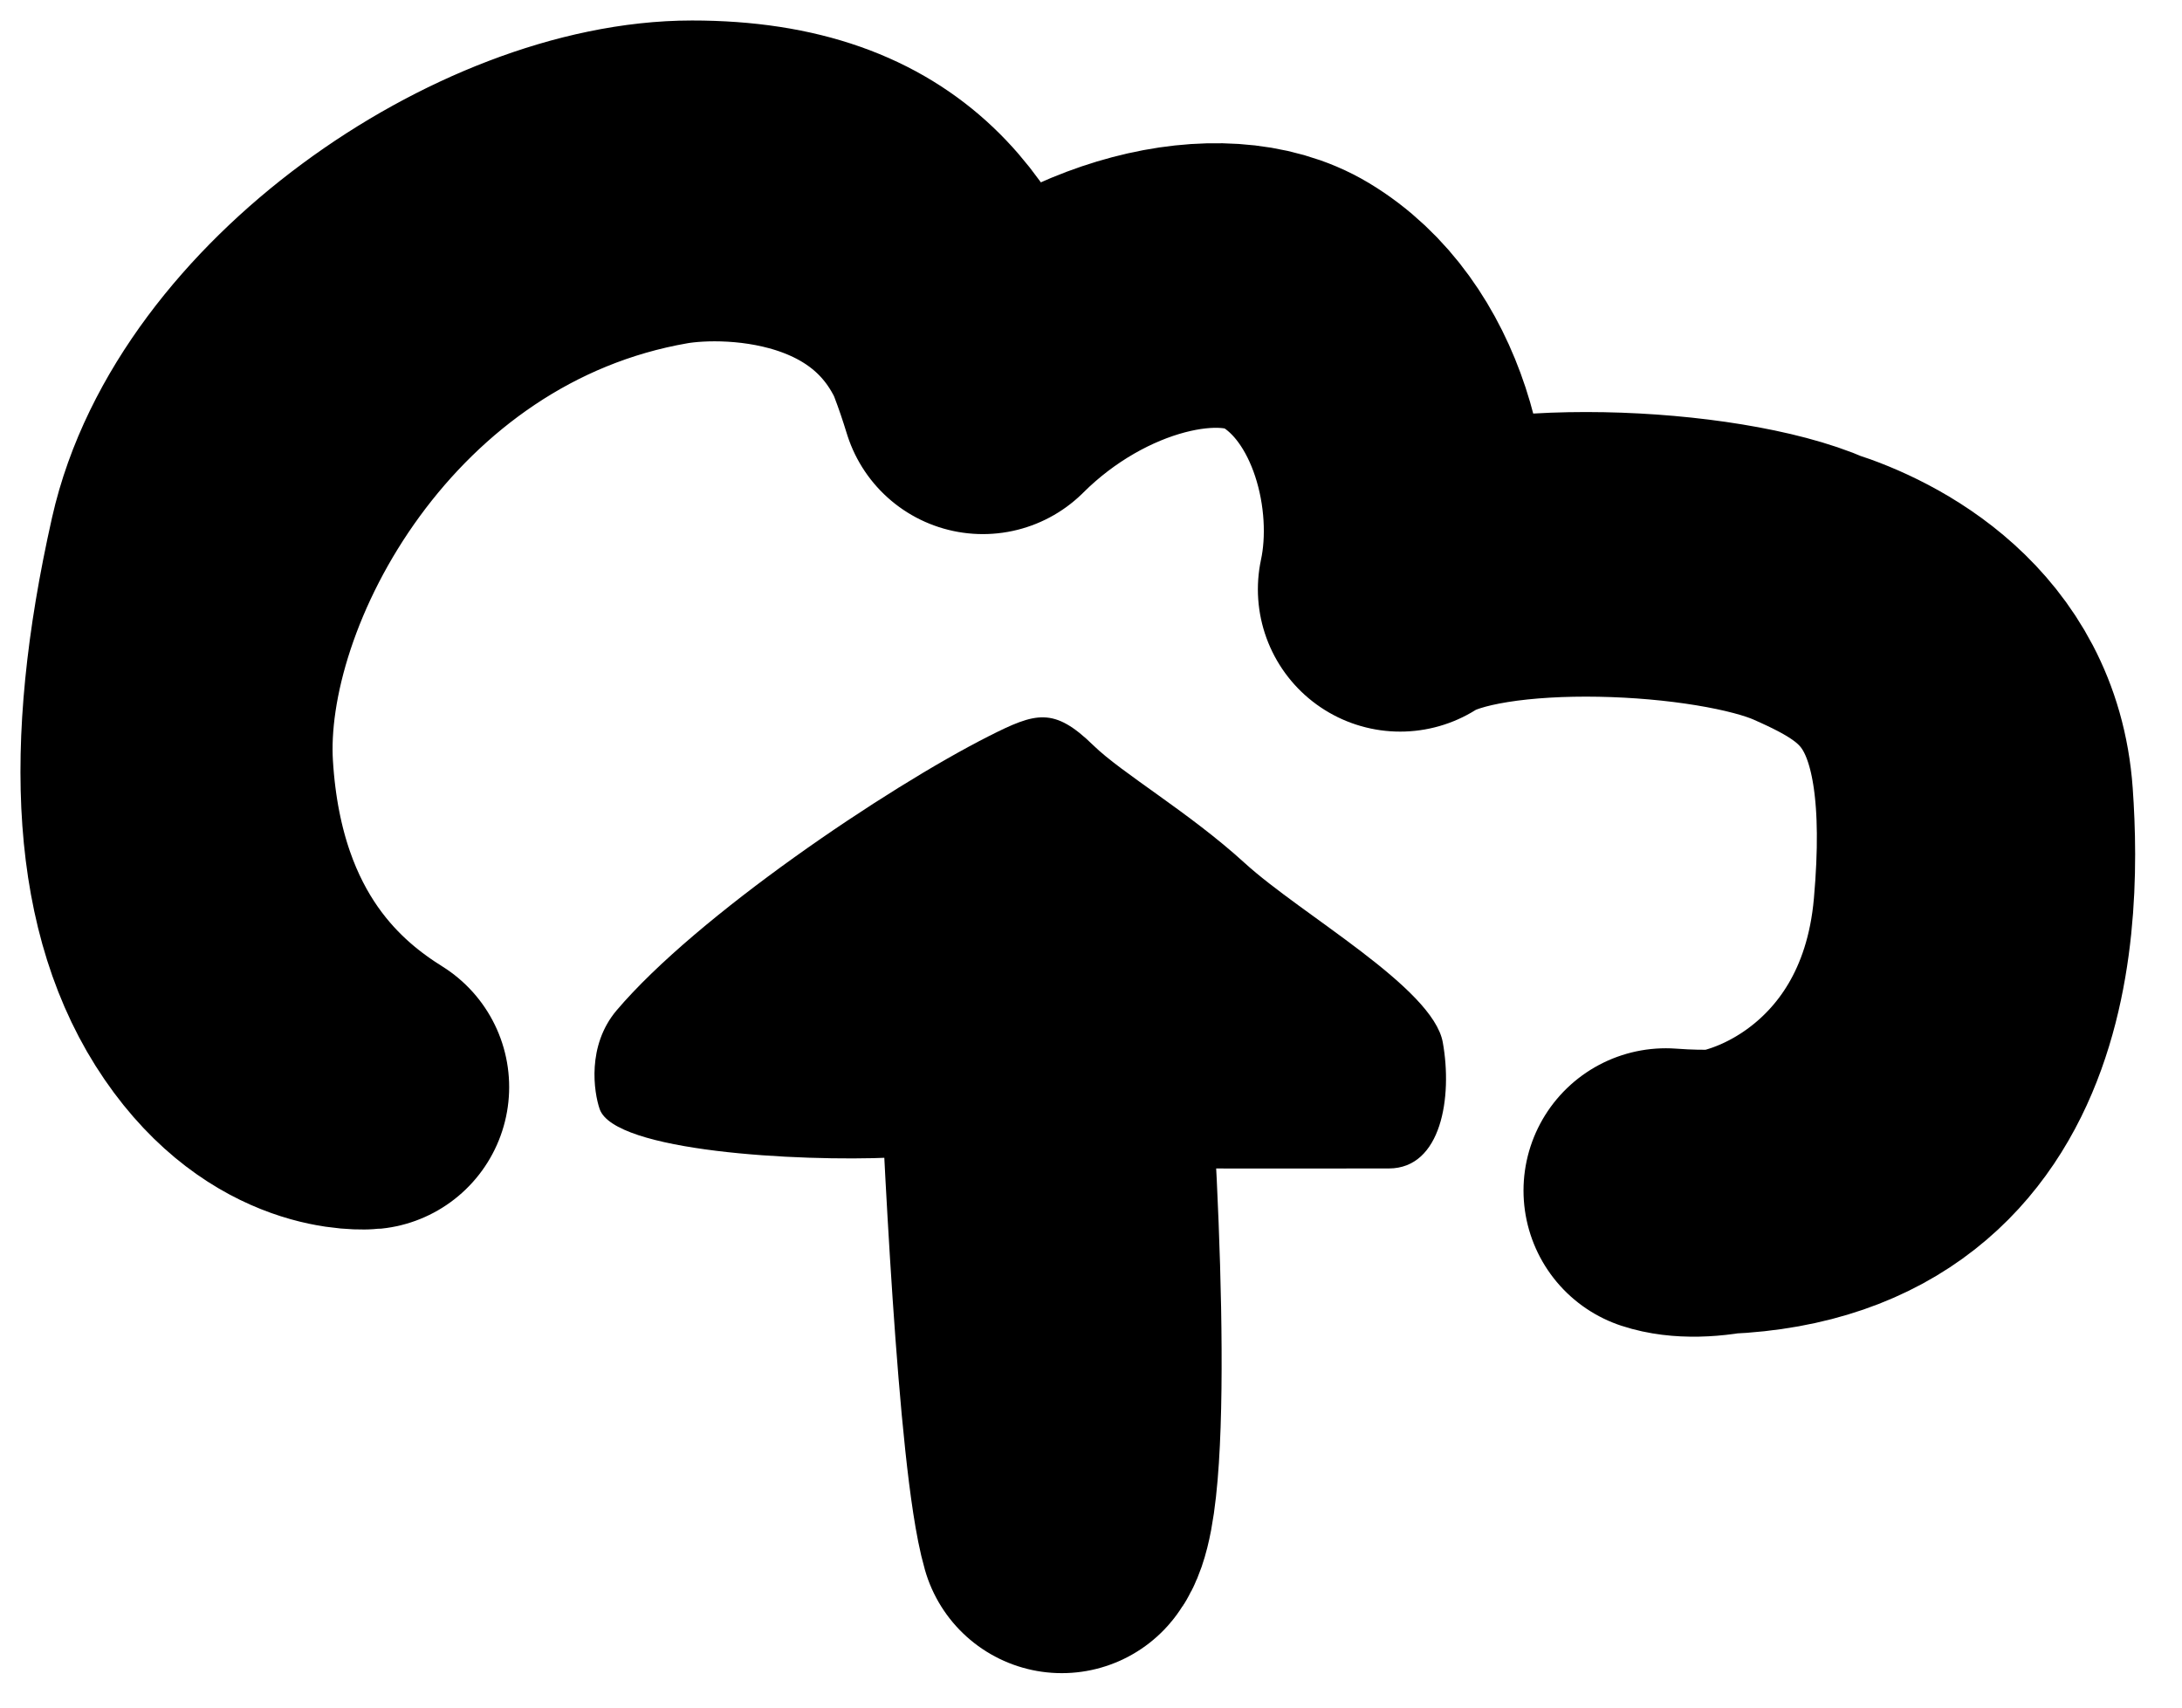<svg width="23" height="18" viewBox="0 0 23 18" fill="none" xmlns="http://www.w3.org/2000/svg">
<path d="M10.36 4.13C9.956 2.815 9.321 1.716 7.294 1.716C5.268 1.716 2.503 3.603 2.012 5.785C1.521 7.967 1.647 9.521 2.339 10.531C3.03 11.541 3.867 11.459 3.867 11.459C3.248 11.072 2.14 10.196 2.012 8.108C1.883 6.02 3.688 2.713 6.992 2.14C7.726 2.013 9.851 2.047 10.36 4.13ZM10.36 4.13C11.404 3.09 12.877 2.747 13.657 3.215C14.632 3.8 14.977 5.198 14.759 6.212C15.61 5.66 18.118 5.785 19.087 6.212M19.087 6.212C20.056 6.64 20.833 7.149 20.614 9.604C20.396 12.059 18.256 12.78 17.559 12.55C20.98 12.81 21.085 9.828 20.984 8.411C20.883 6.995 19.697 6.406 19.087 6.212Z" stroke="black" stroke-width="3" stroke-miterlimit="10" stroke-linecap="round" stroke-linejoin="round"/>
<path d="M6.321 11.691C6.26 11.514 6.184 11.024 6.499 10.651C7.345 9.654 9.345 8.306 10.421 7.761C10.919 7.509 11.108 7.45 11.525 7.857C11.827 8.152 12.536 8.564 13.121 9.098C13.721 9.645 15.104 10.411 15.208 10.987C15.312 11.563 15.194 12.316 14.64 12.317C13.865 12.319 12.651 12.317 12.651 12.317L9.399 12.202C8.416 12.246 6.476 12.139 6.321 11.691Z" fill="black"/>
<path d="M10.754 10.709C10.804 11.95 10.962 15.339 11.192 16.137C11.52 15.754 11.338 12.119 11.207 10.703L10.754 10.709Z" stroke="black" stroke-width="3" stroke-linecap="round" stroke-linejoin="round"/>
</svg>
